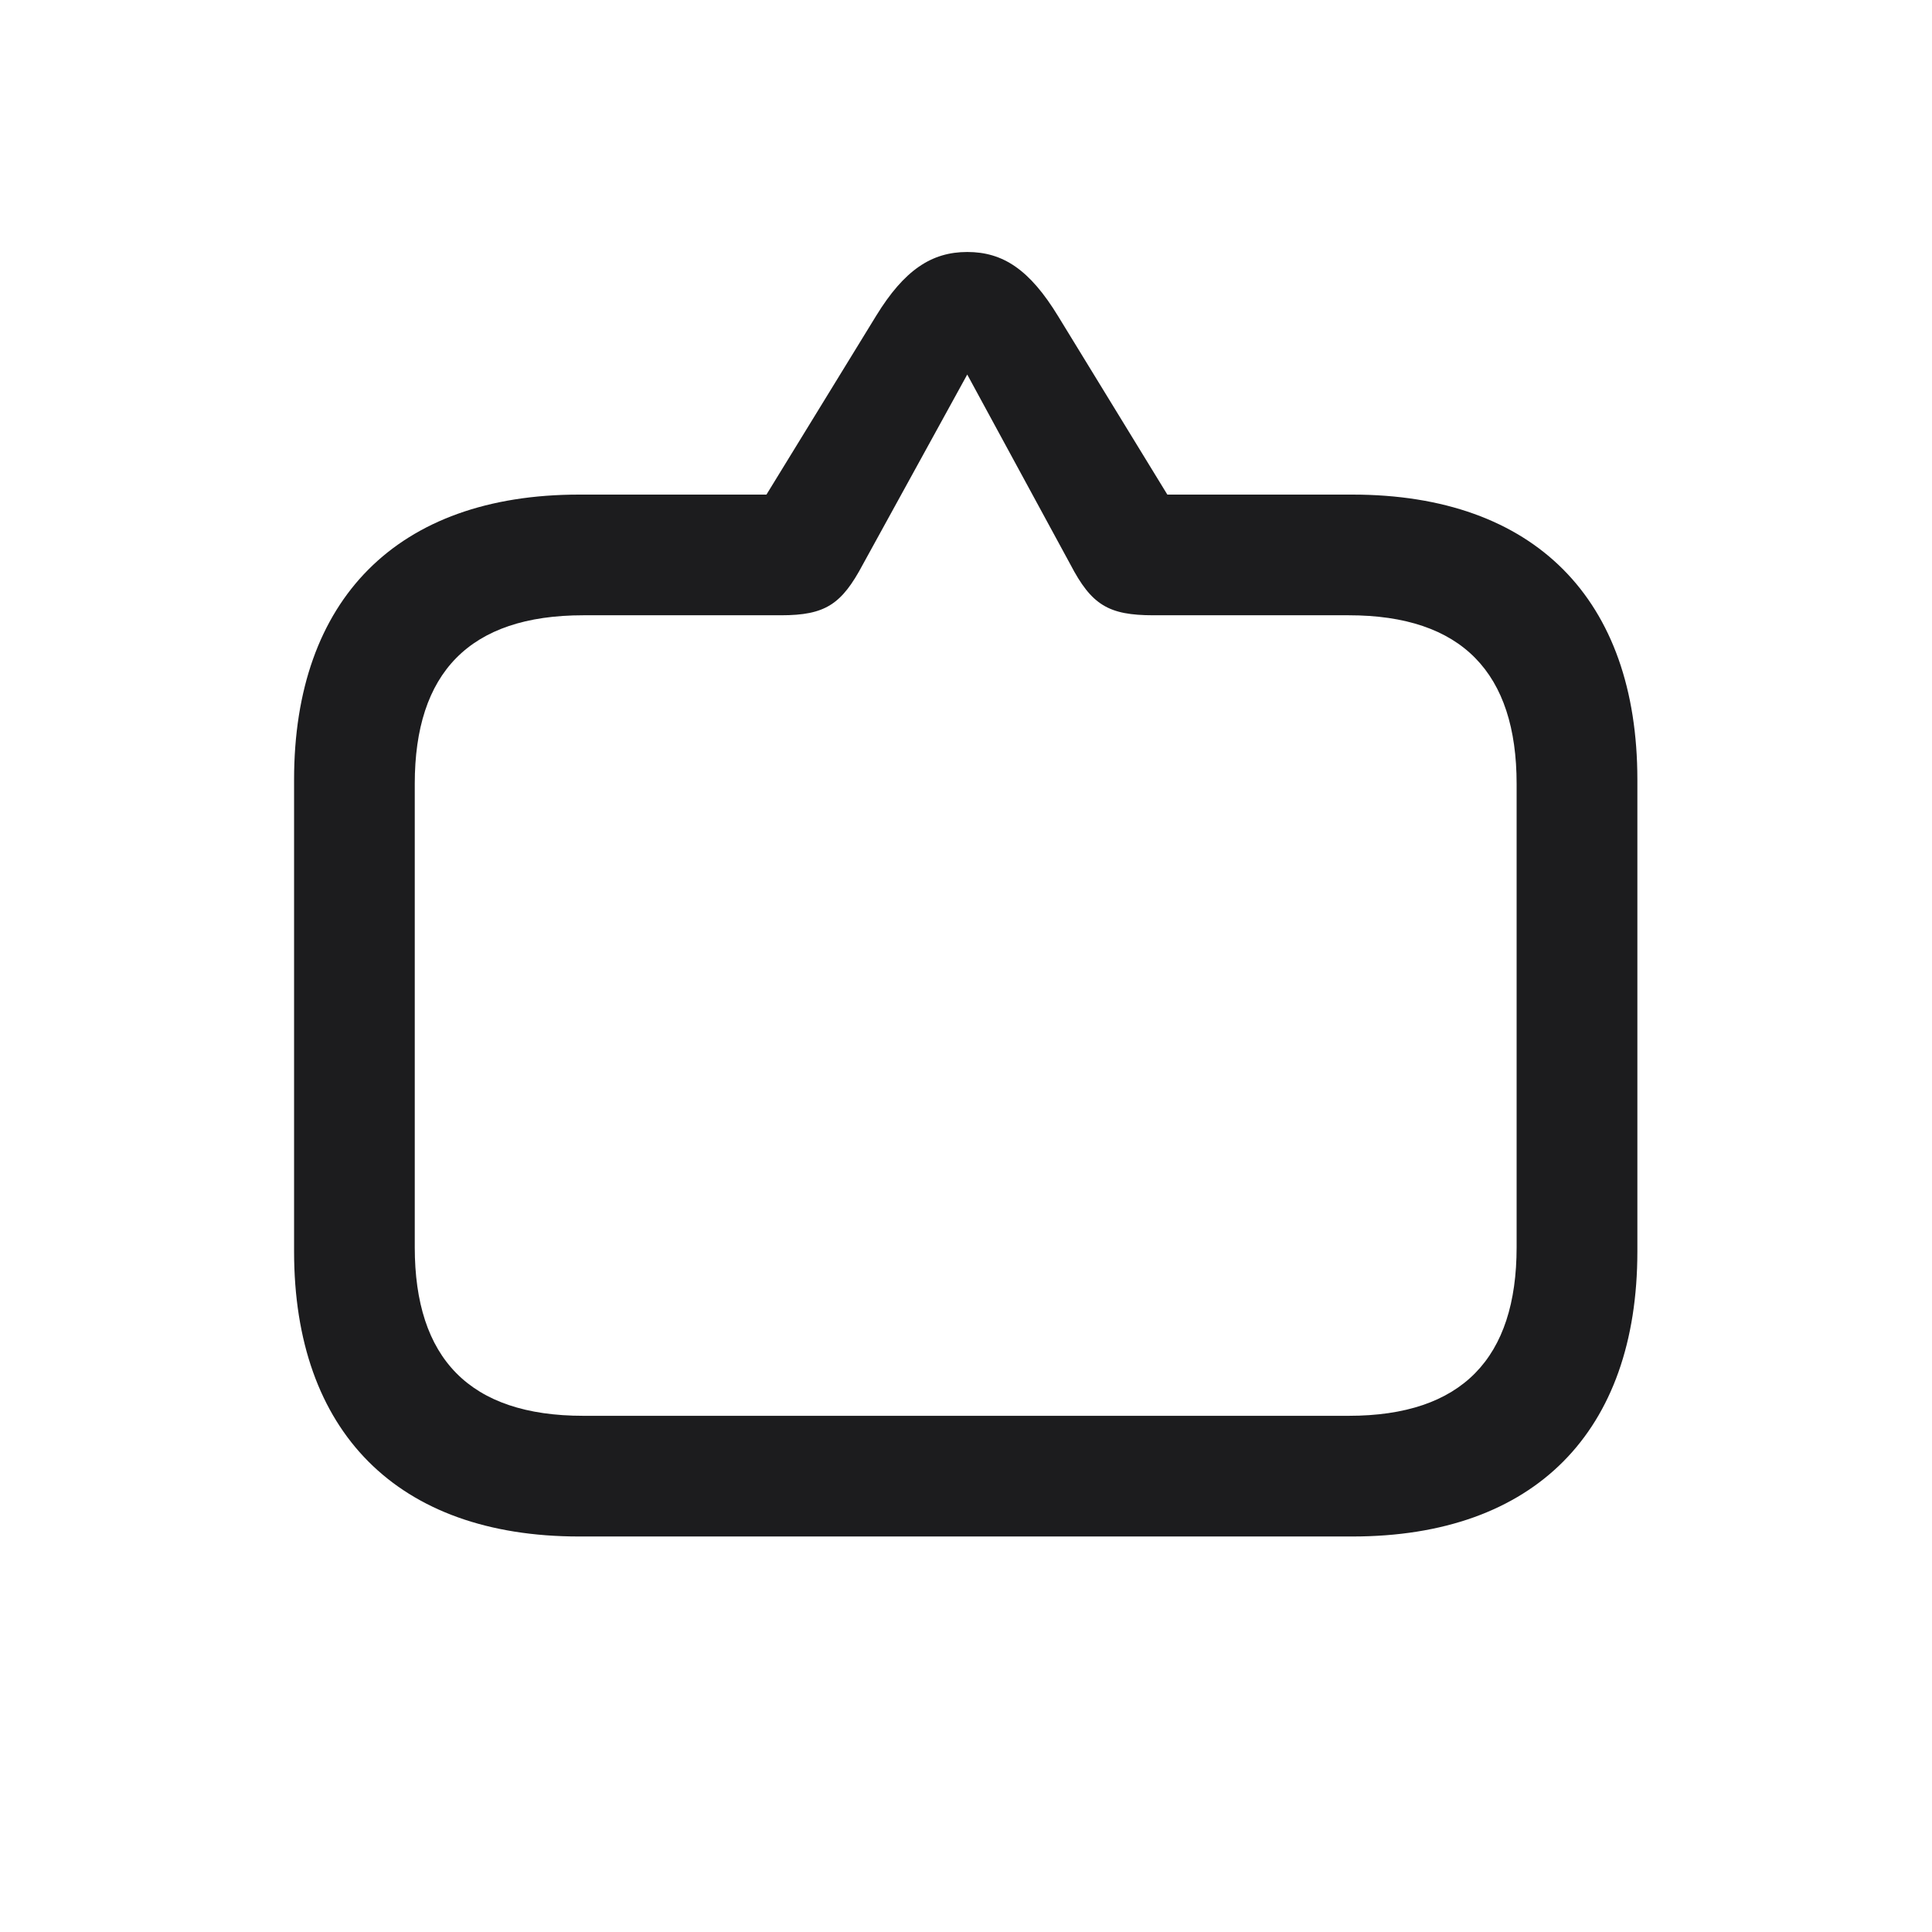 <svg width="28" height="28" viewBox="0 0 28 28" fill="none" xmlns="http://www.w3.org/2000/svg">
<path d="M14.018 3.652C13.499 3.652 13.104 3.916 12.699 4.575L11.108 7.168H8.393C5.756 7.168 4.262 8.688 4.262 11.299V18.137C4.262 20.747 5.756 22.268 8.393 22.268H19.599C22.244 22.268 23.73 20.747 23.73 18.137V11.299C23.73 8.688 22.244 7.168 19.599 7.168H16.918L15.336 4.584C14.923 3.907 14.536 3.652 14.018 3.652ZM14.018 5.428L15.512 8.179C15.819 8.768 16.065 8.917 16.716 8.917H19.546C21.189 8.917 21.98 9.752 21.98 11.36V18.075C21.98 19.684 21.189 20.519 19.546 20.519H8.454C6.802 20.519 6.011 19.684 6.011 18.075V11.36C6.011 9.752 6.802 8.917 8.454 8.917H11.319C11.961 8.917 12.198 8.759 12.506 8.179L14.018 5.428Z" fill="#1C1C1E"/>
</svg>

